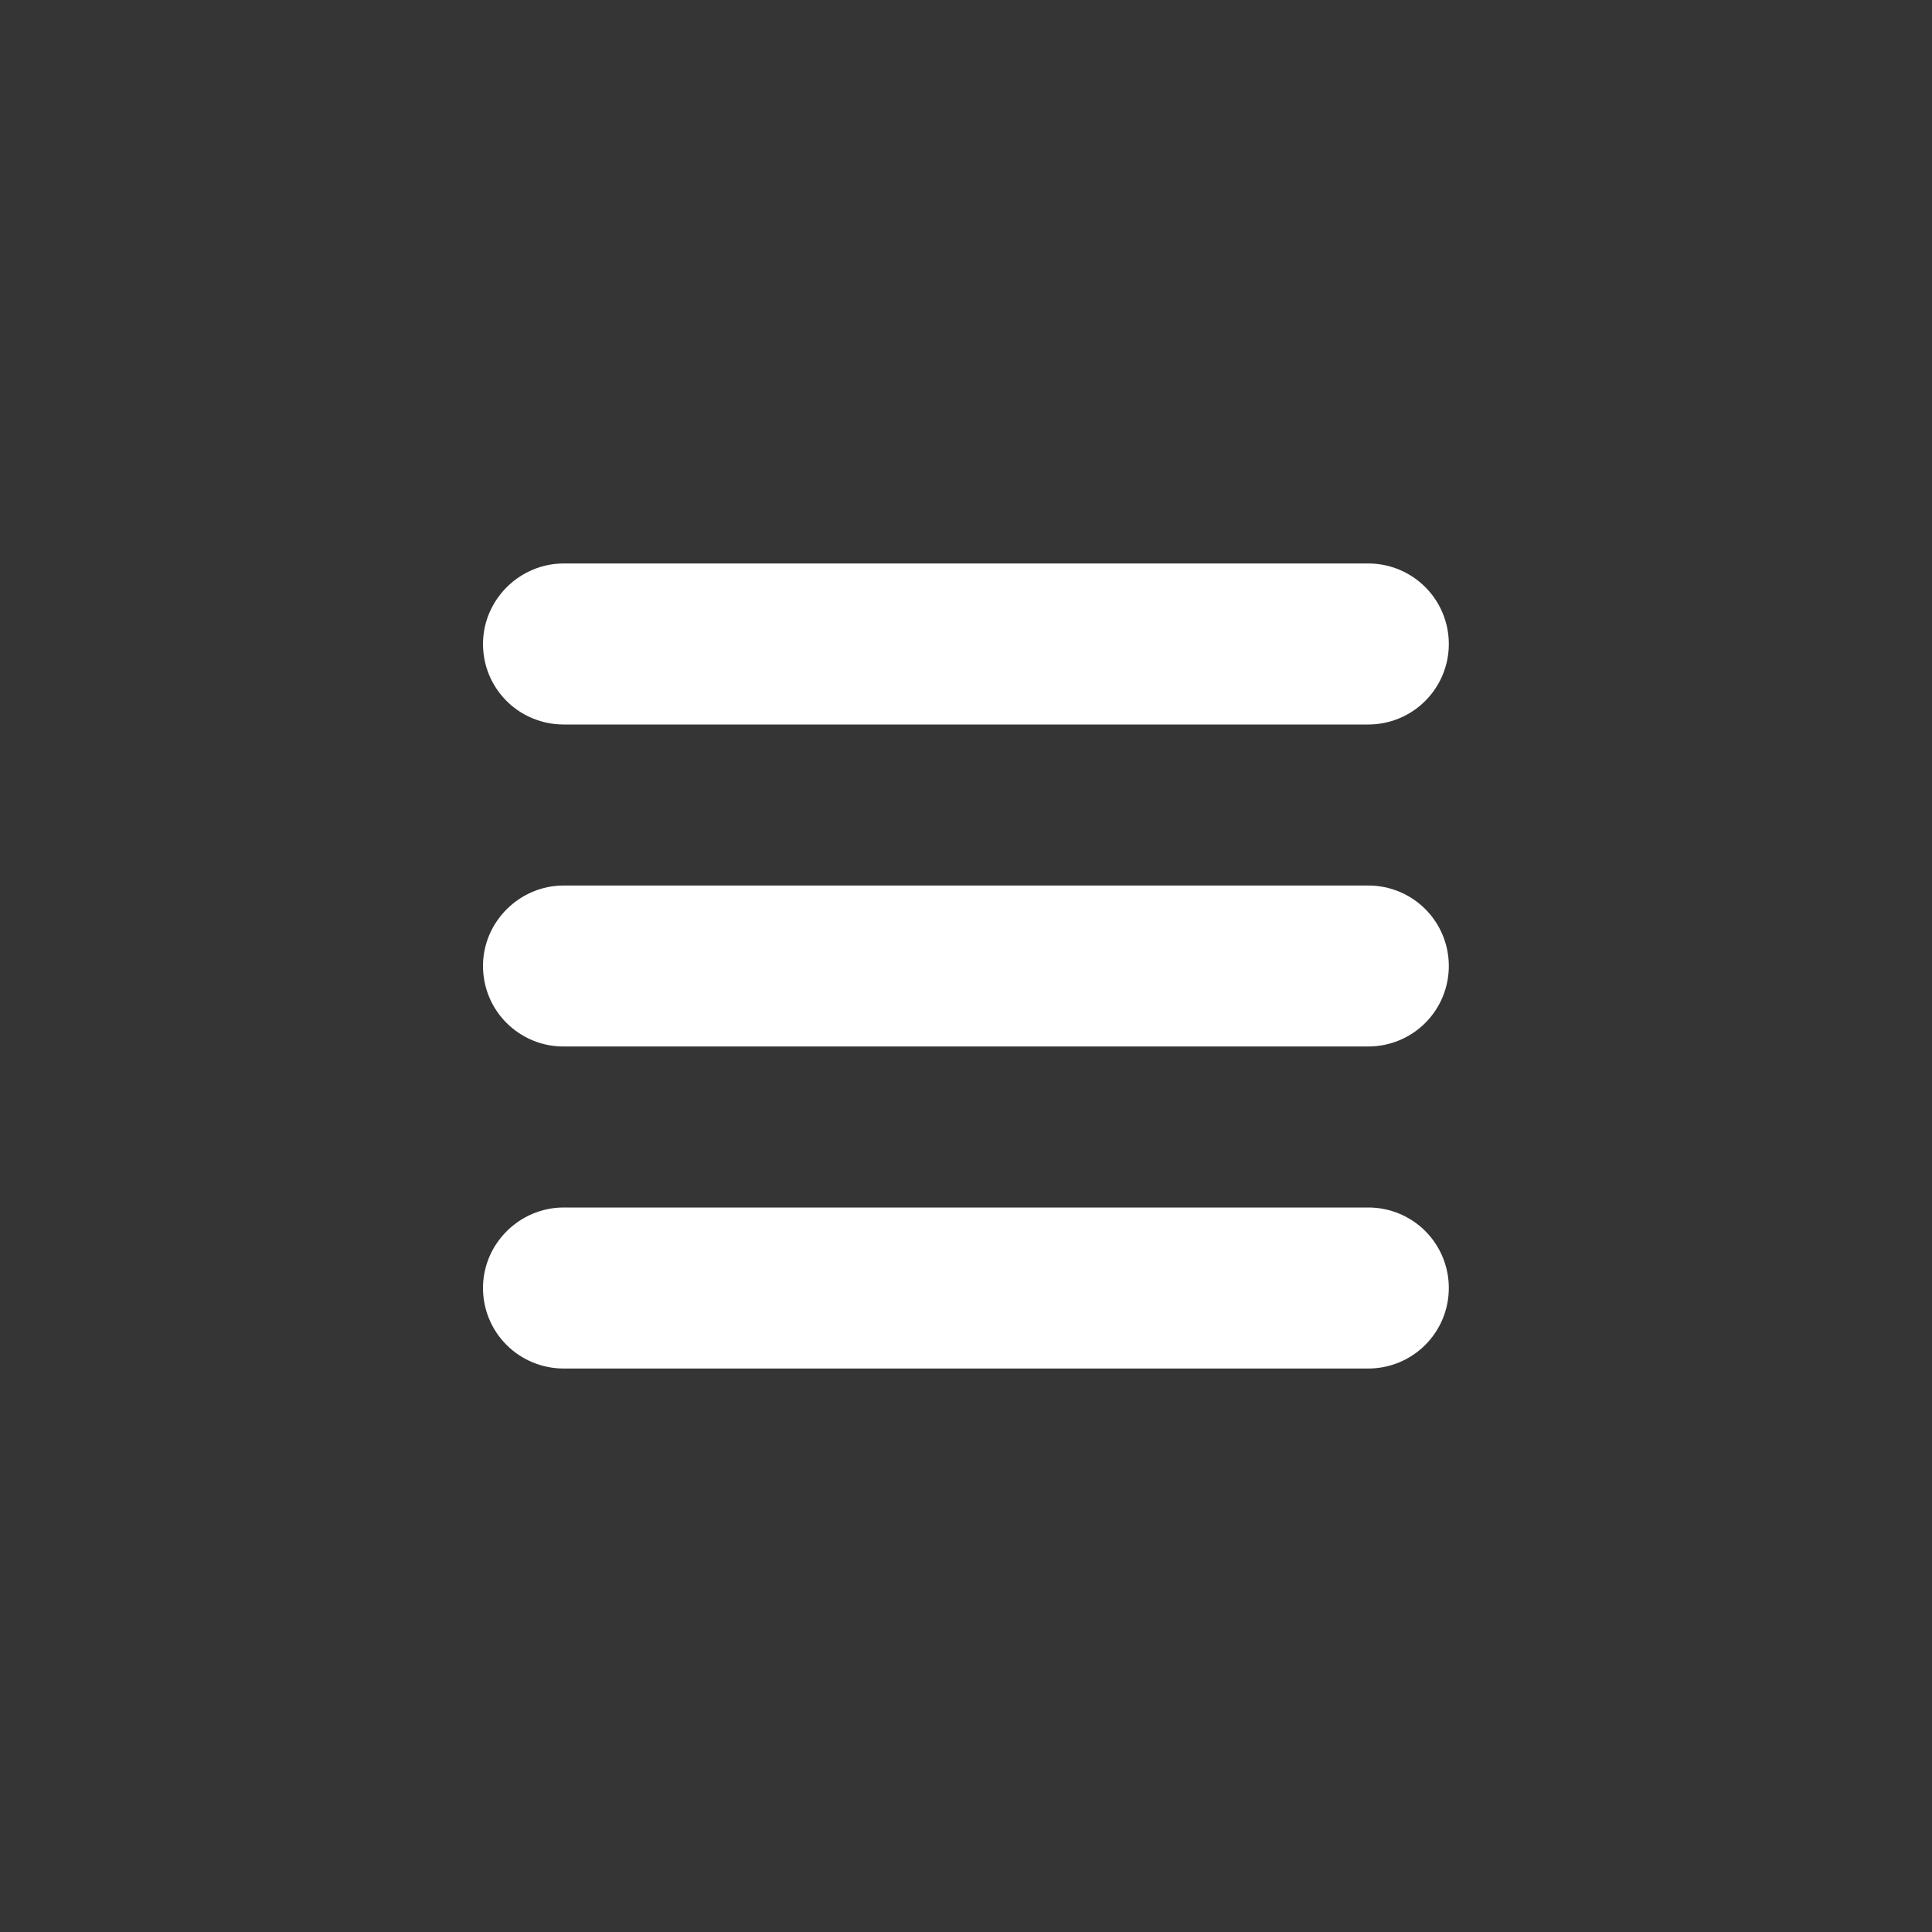 <svg width="32" height="32" viewBox="0 0 32 32" fill="none" xmlns="http://www.w3.org/2000/svg">
<rect x="0" y="0" width="32" height="32" fill="#333333" stroke="none"/>
<rect width="32" height="32" fill="white" fill-opacity="0.01"/>
<path d="M8 16C8 15.264 8.608 14.667 9.336 14.667H22.664C23.018 14.667 23.357 14.807 23.607 15.057C23.857 15.307 23.997 15.646 23.997 16C23.997 16.354 23.857 16.693 23.607 16.943C23.357 17.193 23.018 17.333 22.664 17.333H9.336C9.161 17.334 8.987 17.3 8.825 17.233C8.663 17.166 8.515 17.068 8.391 16.944C8.267 16.82 8.168 16.673 8.101 16.511C8.034 16.349 8 16.175 8 16ZM8 21.333C8 20.597 8.608 20 9.336 20H22.664C23.018 20 23.357 20.14 23.607 20.39C23.857 20.64 23.997 20.98 23.997 21.333C23.997 21.687 23.857 22.026 23.607 22.276C23.357 22.526 23.018 22.667 22.664 22.667H9.336C9.161 22.667 8.987 22.633 8.825 22.566C8.663 22.499 8.515 22.401 8.391 22.277C8.267 22.154 8.168 22.006 8.101 21.844C8.034 21.682 8 21.509 8 21.333ZM8 10.667C8 9.931 8.608 9.333 9.336 9.333H22.664C23.018 9.333 23.357 9.474 23.607 9.724C23.857 9.974 23.997 10.313 23.997 10.667C23.997 11.02 23.857 11.359 23.607 11.609C23.357 11.859 23.018 12 22.664 12H9.336C9.161 12 8.987 11.966 8.825 11.899C8.663 11.833 8.515 11.735 8.391 11.611C8.267 11.487 8.168 11.34 8.101 11.178C8.034 11.016 8 10.842 8 10.667Z" fill="white"/>
</svg>

